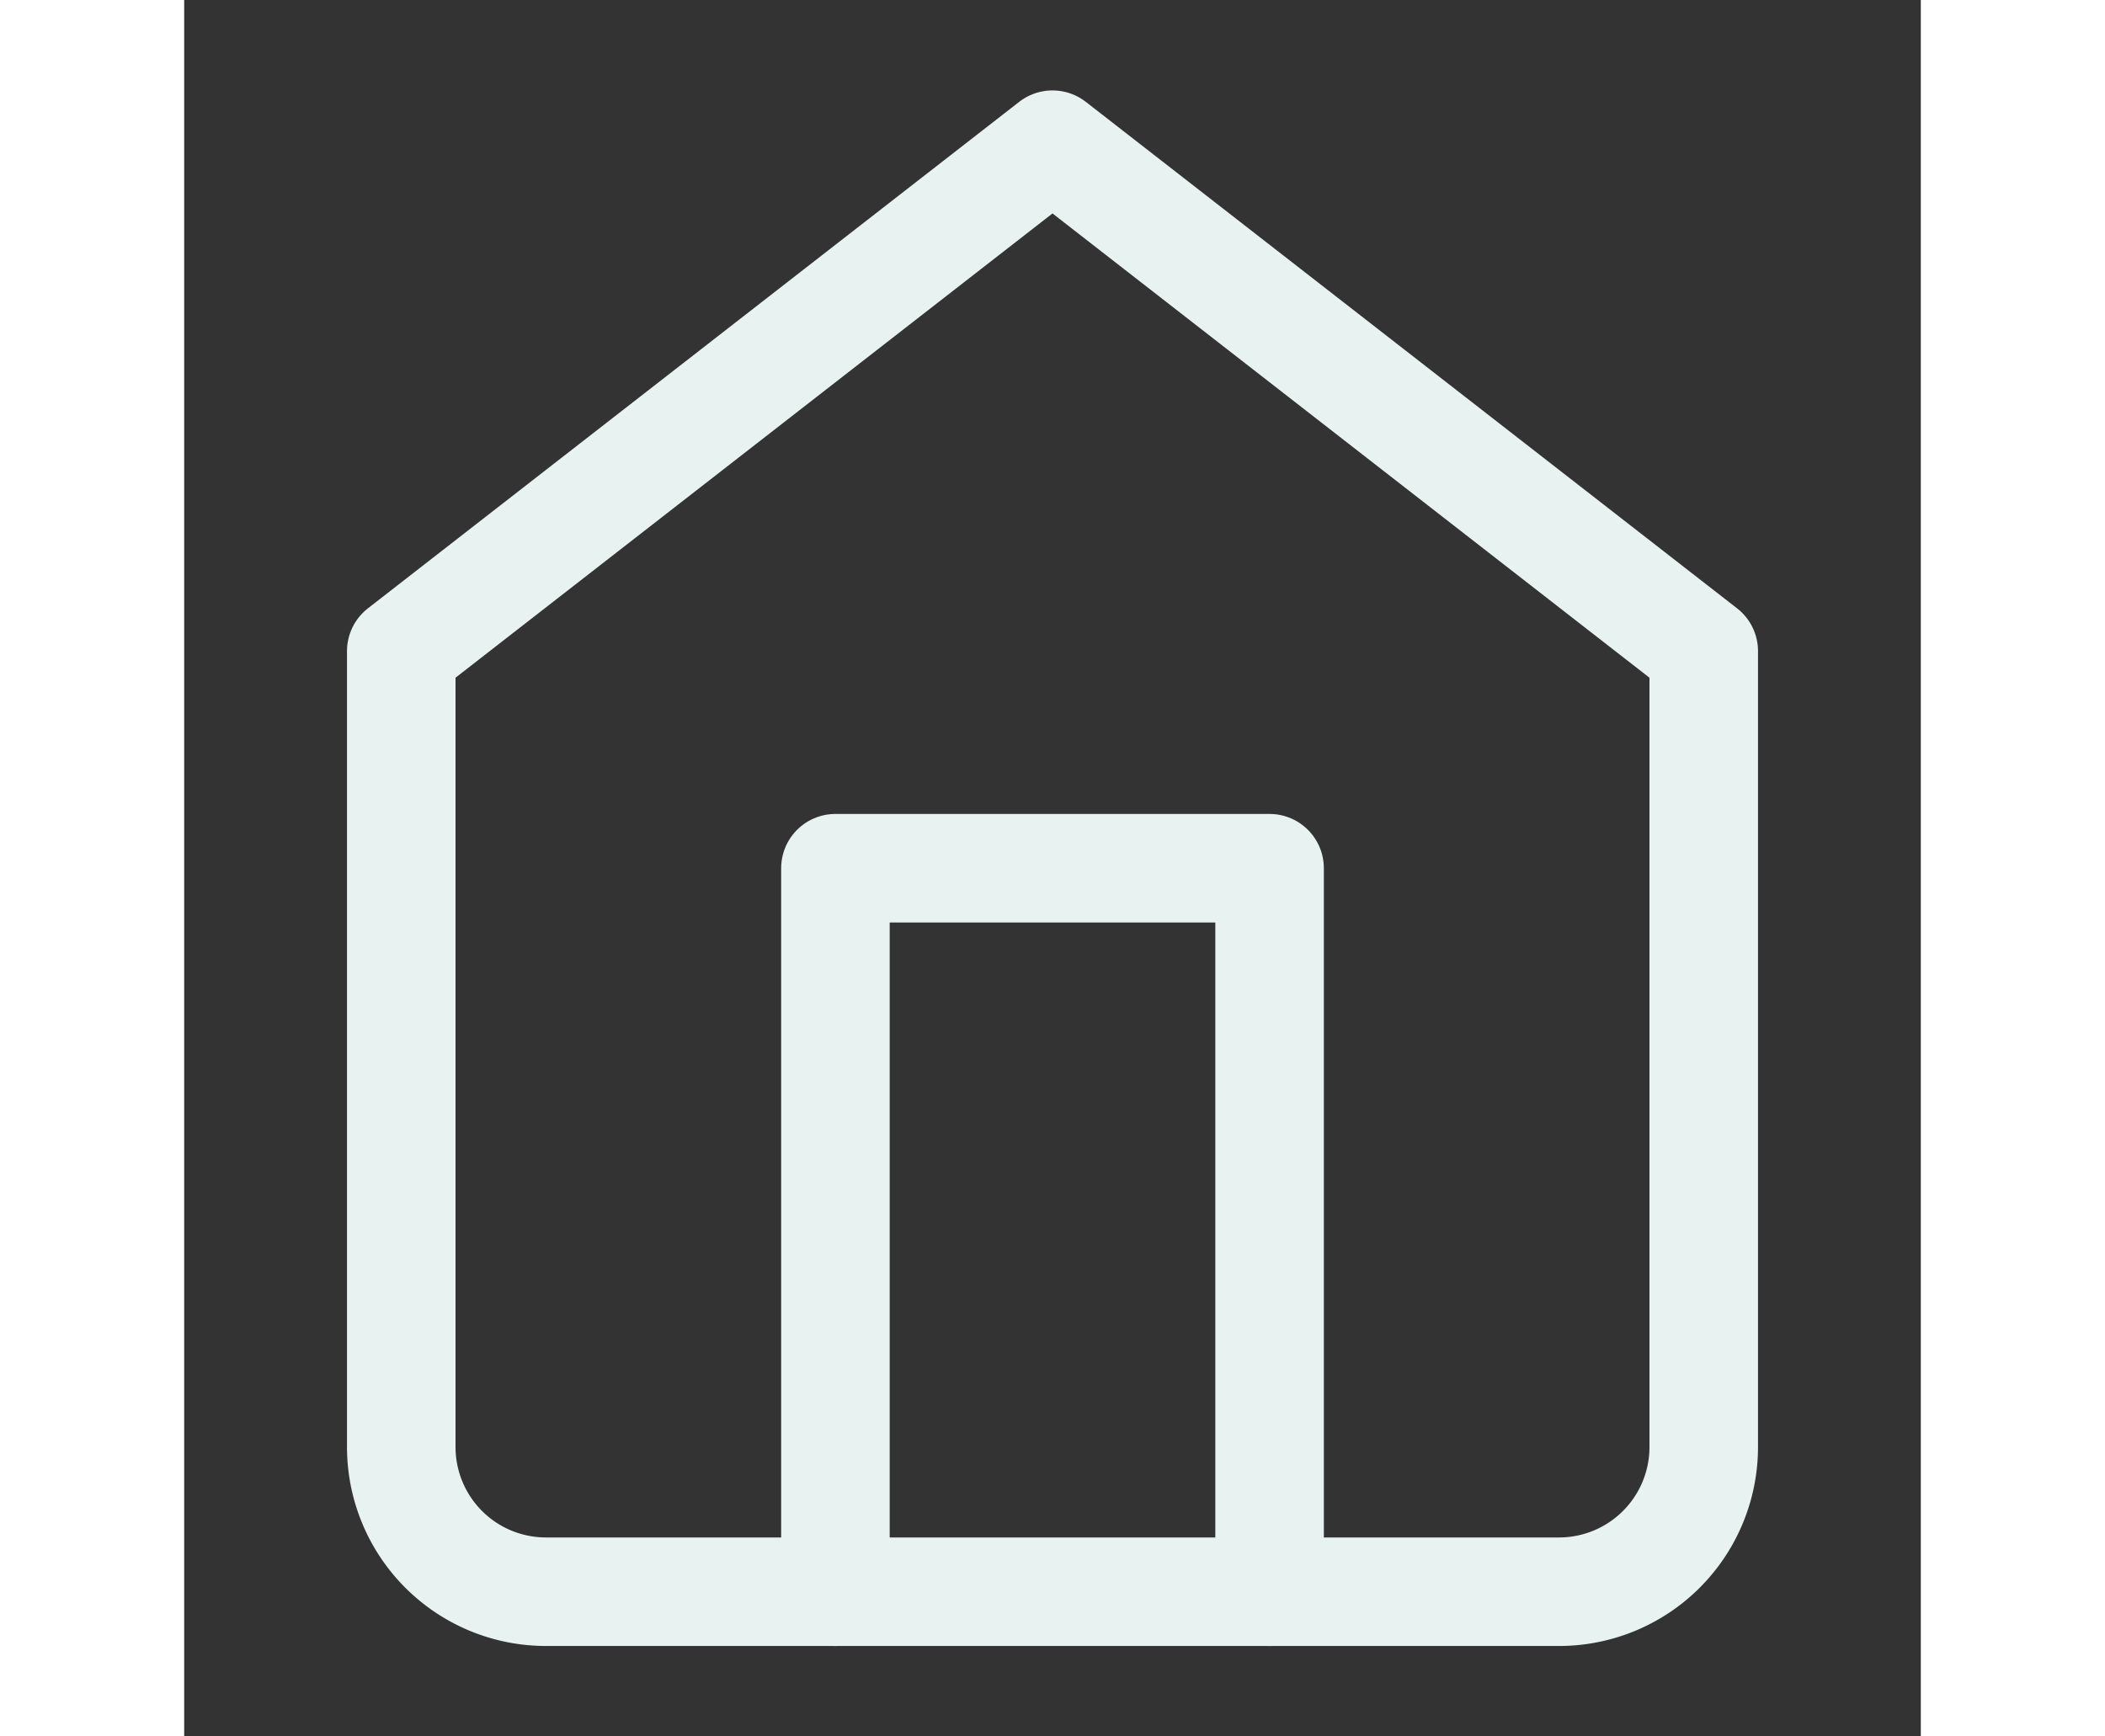 <svg xmlns="http://www.w3.org/2000/svg" width="40" height="33" viewBox="0 0 24 24" fill="none" stroke="#E8F3F1" stroke-width="1.5" stroke-linecap="round" stroke-linejoin="round" class="feather feather-home" ><rect x="0" y="0" width="24" height="24" fill="#333333" stroke="none"/><path d="M3 9l9-7 9 7v11a2 2 0 0 1-2 2H5a2 2 0 0 1-2-2z" ></path><polyline points="9 22 9 12 15 12 15 22" ></polyline></svg>